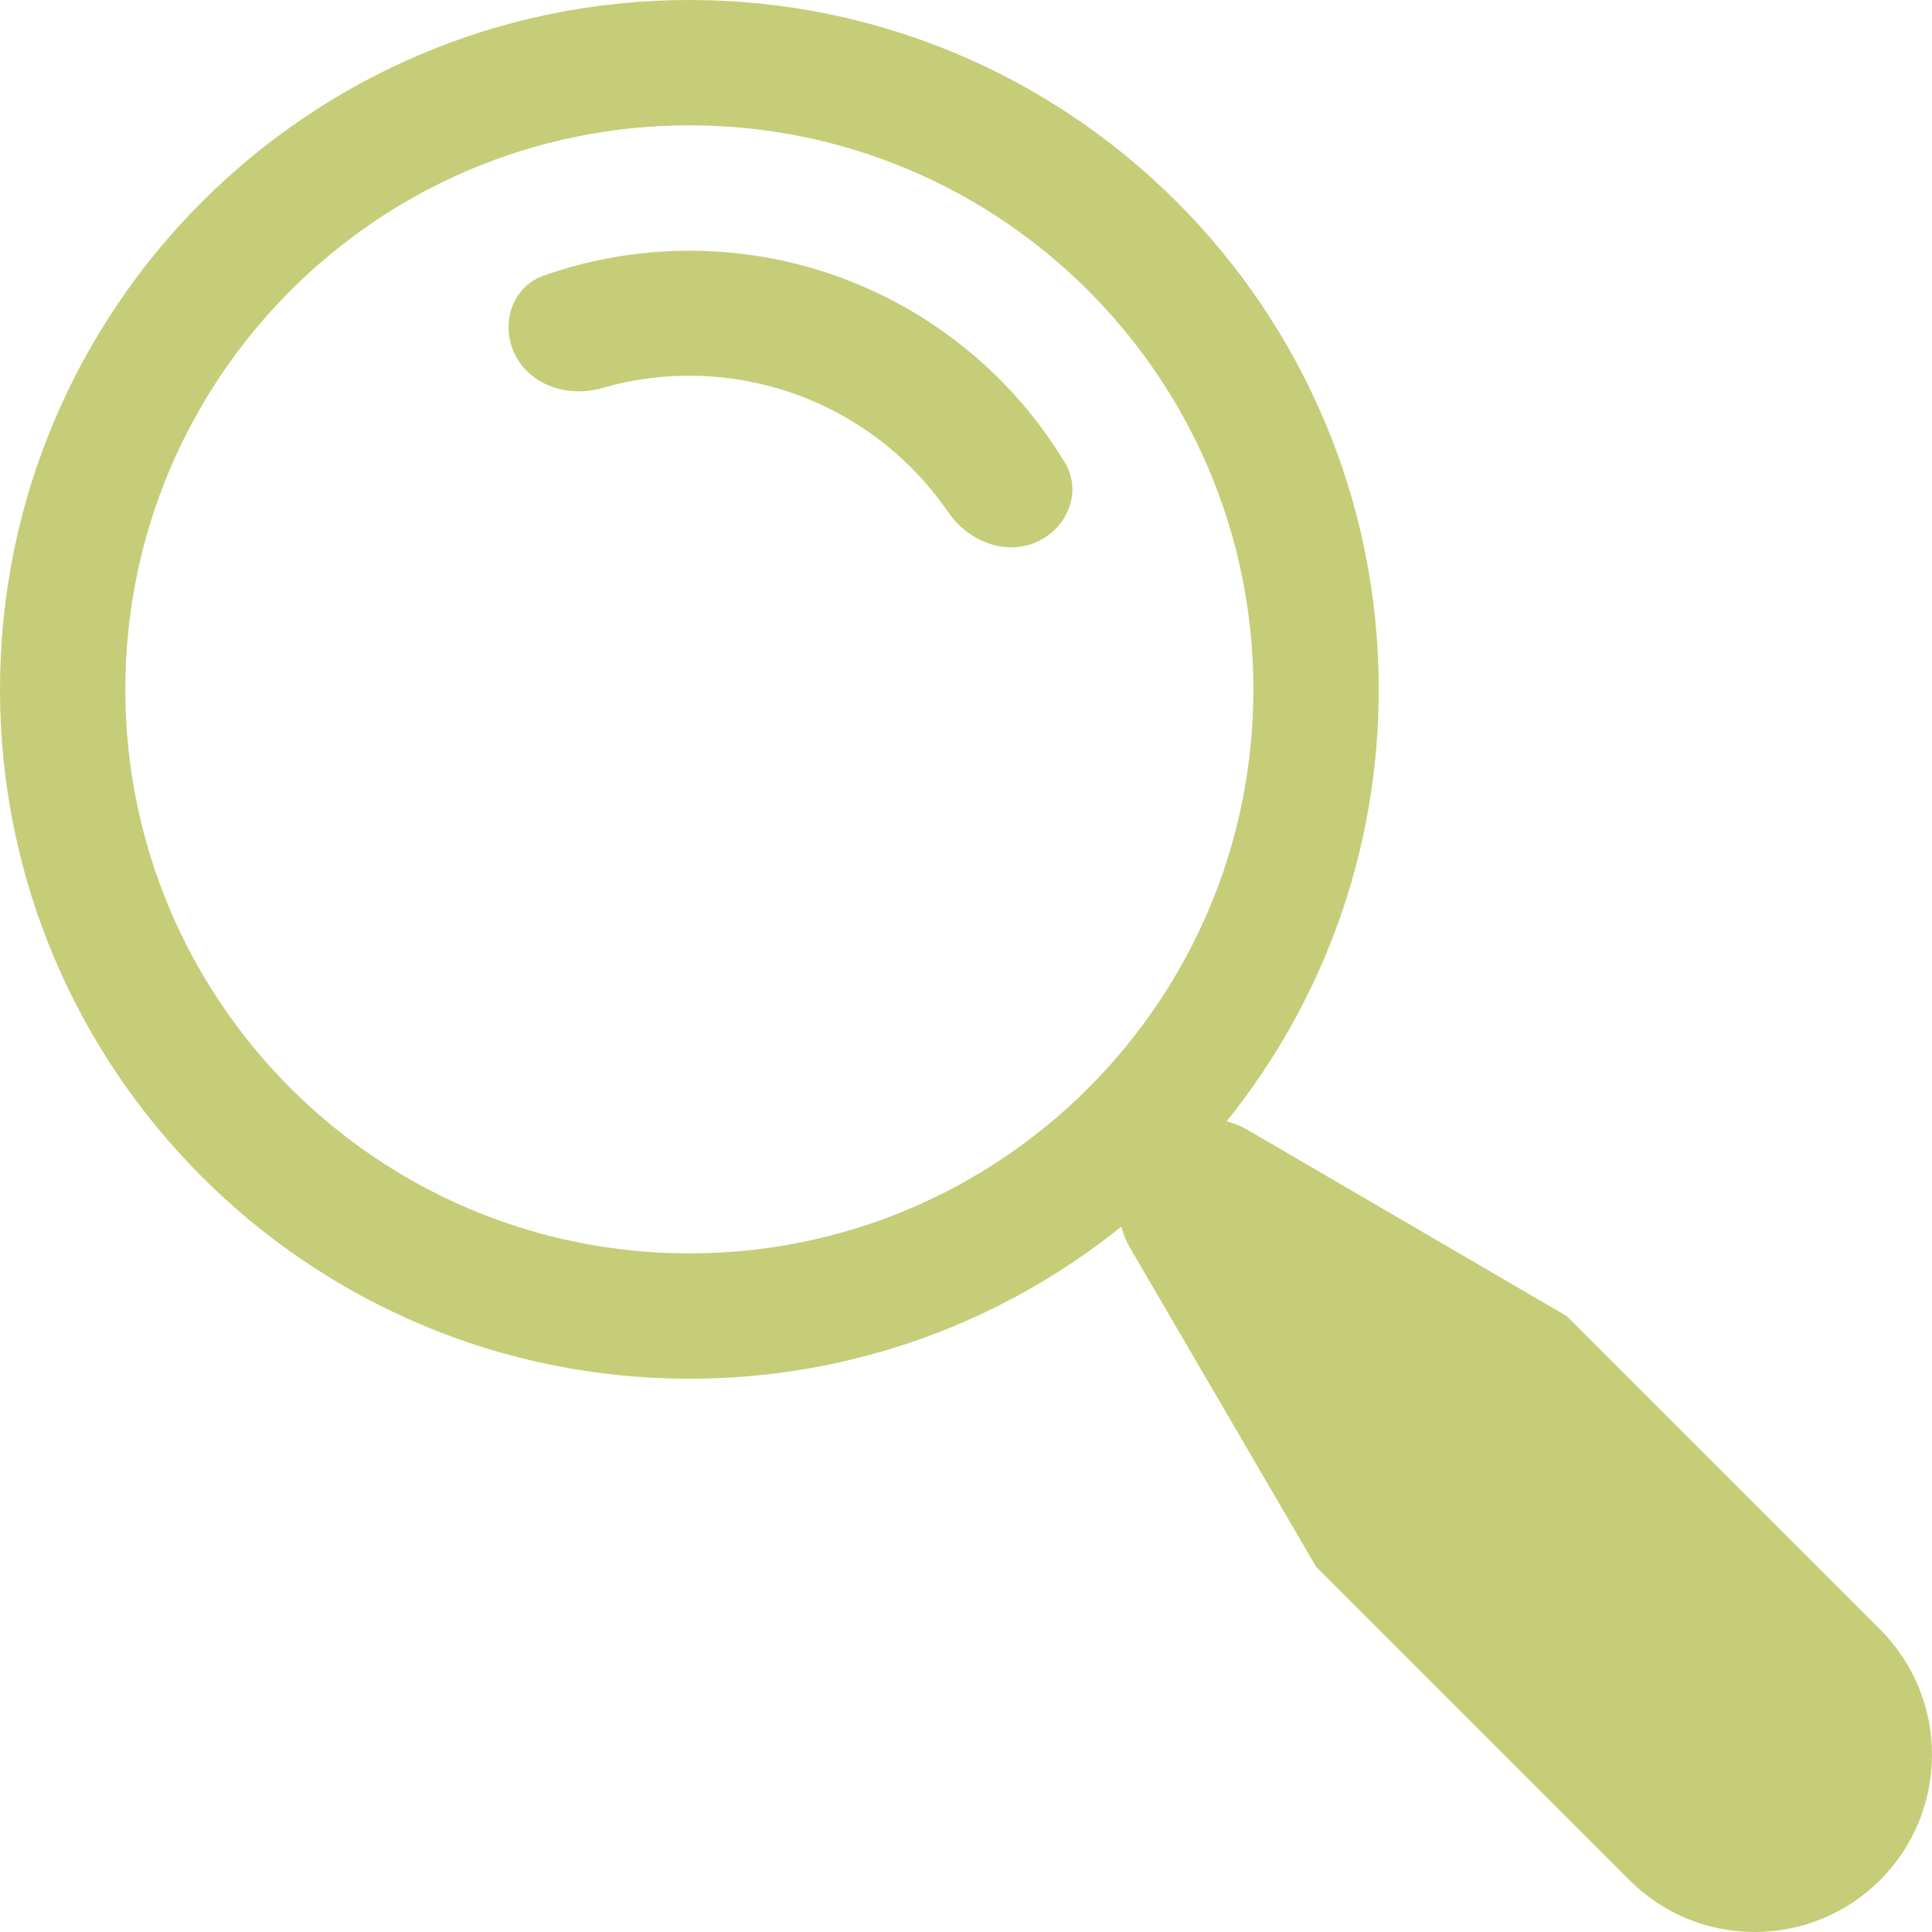 <svg width="24" height="24" viewBox="0 0 24 24" fill="none" xmlns="http://www.w3.org/2000/svg">
<path d="M7.263 4.859C7.304 4.856 7.345 4.851 7.385 4.843C7.418 4.837 7.451 4.829 7.483 4.82C7.749 4.743 8.022 4.695 8.3 4.676C8.836 4.64 9.374 4.715 9.88 4.896C10.386 5.078 10.849 5.362 11.239 5.731C11.441 5.922 11.622 6.133 11.778 6.361C11.797 6.389 11.817 6.416 11.839 6.442C11.865 6.473 11.894 6.504 11.924 6.532C12.177 6.771 12.54 6.876 12.865 6.738C13.26 6.57 13.449 6.111 13.227 5.744C13.173 5.655 13.117 5.569 13.059 5.484C13.047 5.465 13.034 5.448 13.022 5.43C12.812 5.131 12.572 4.854 12.306 4.602C11.76 4.086 11.112 3.688 10.405 3.434C9.697 3.18 8.944 3.076 8.194 3.127C7.829 3.151 7.467 3.213 7.116 3.31C7.095 3.316 7.074 3.322 7.053 3.328C6.954 3.356 6.855 3.388 6.758 3.422C6.353 3.564 6.207 4.039 6.405 4.419C6.568 4.733 6.915 4.882 7.263 4.859Z" fill="#C6CD78"/>
<path fill-rule="evenodd" clip-rule="evenodd" d="M8.564 17.127C10.595 17.127 12.461 16.42 13.929 15.238C13.953 15.33 13.99 15.42 14.04 15.505L16.349 19.463L20.241 23.355C21.101 24.215 22.495 24.215 23.355 23.355C24.215 22.495 24.215 21.101 23.355 20.241L19.463 16.349L15.505 14.04C15.42 13.99 15.33 13.953 15.238 13.929C16.42 12.461 17.127 10.595 17.127 8.564C17.127 3.834 13.293 0 8.564 0C3.834 0 0 3.834 0 8.564C0 13.293 3.834 17.127 8.564 17.127ZM8.564 15.57C12.433 15.57 15.57 12.433 15.57 8.564C15.57 4.694 12.433 1.557 8.564 1.557C4.694 1.557 1.557 4.694 1.557 8.564C1.557 12.433 4.694 15.57 8.564 15.57Z" fill="#C6CD78"/>
</svg>
